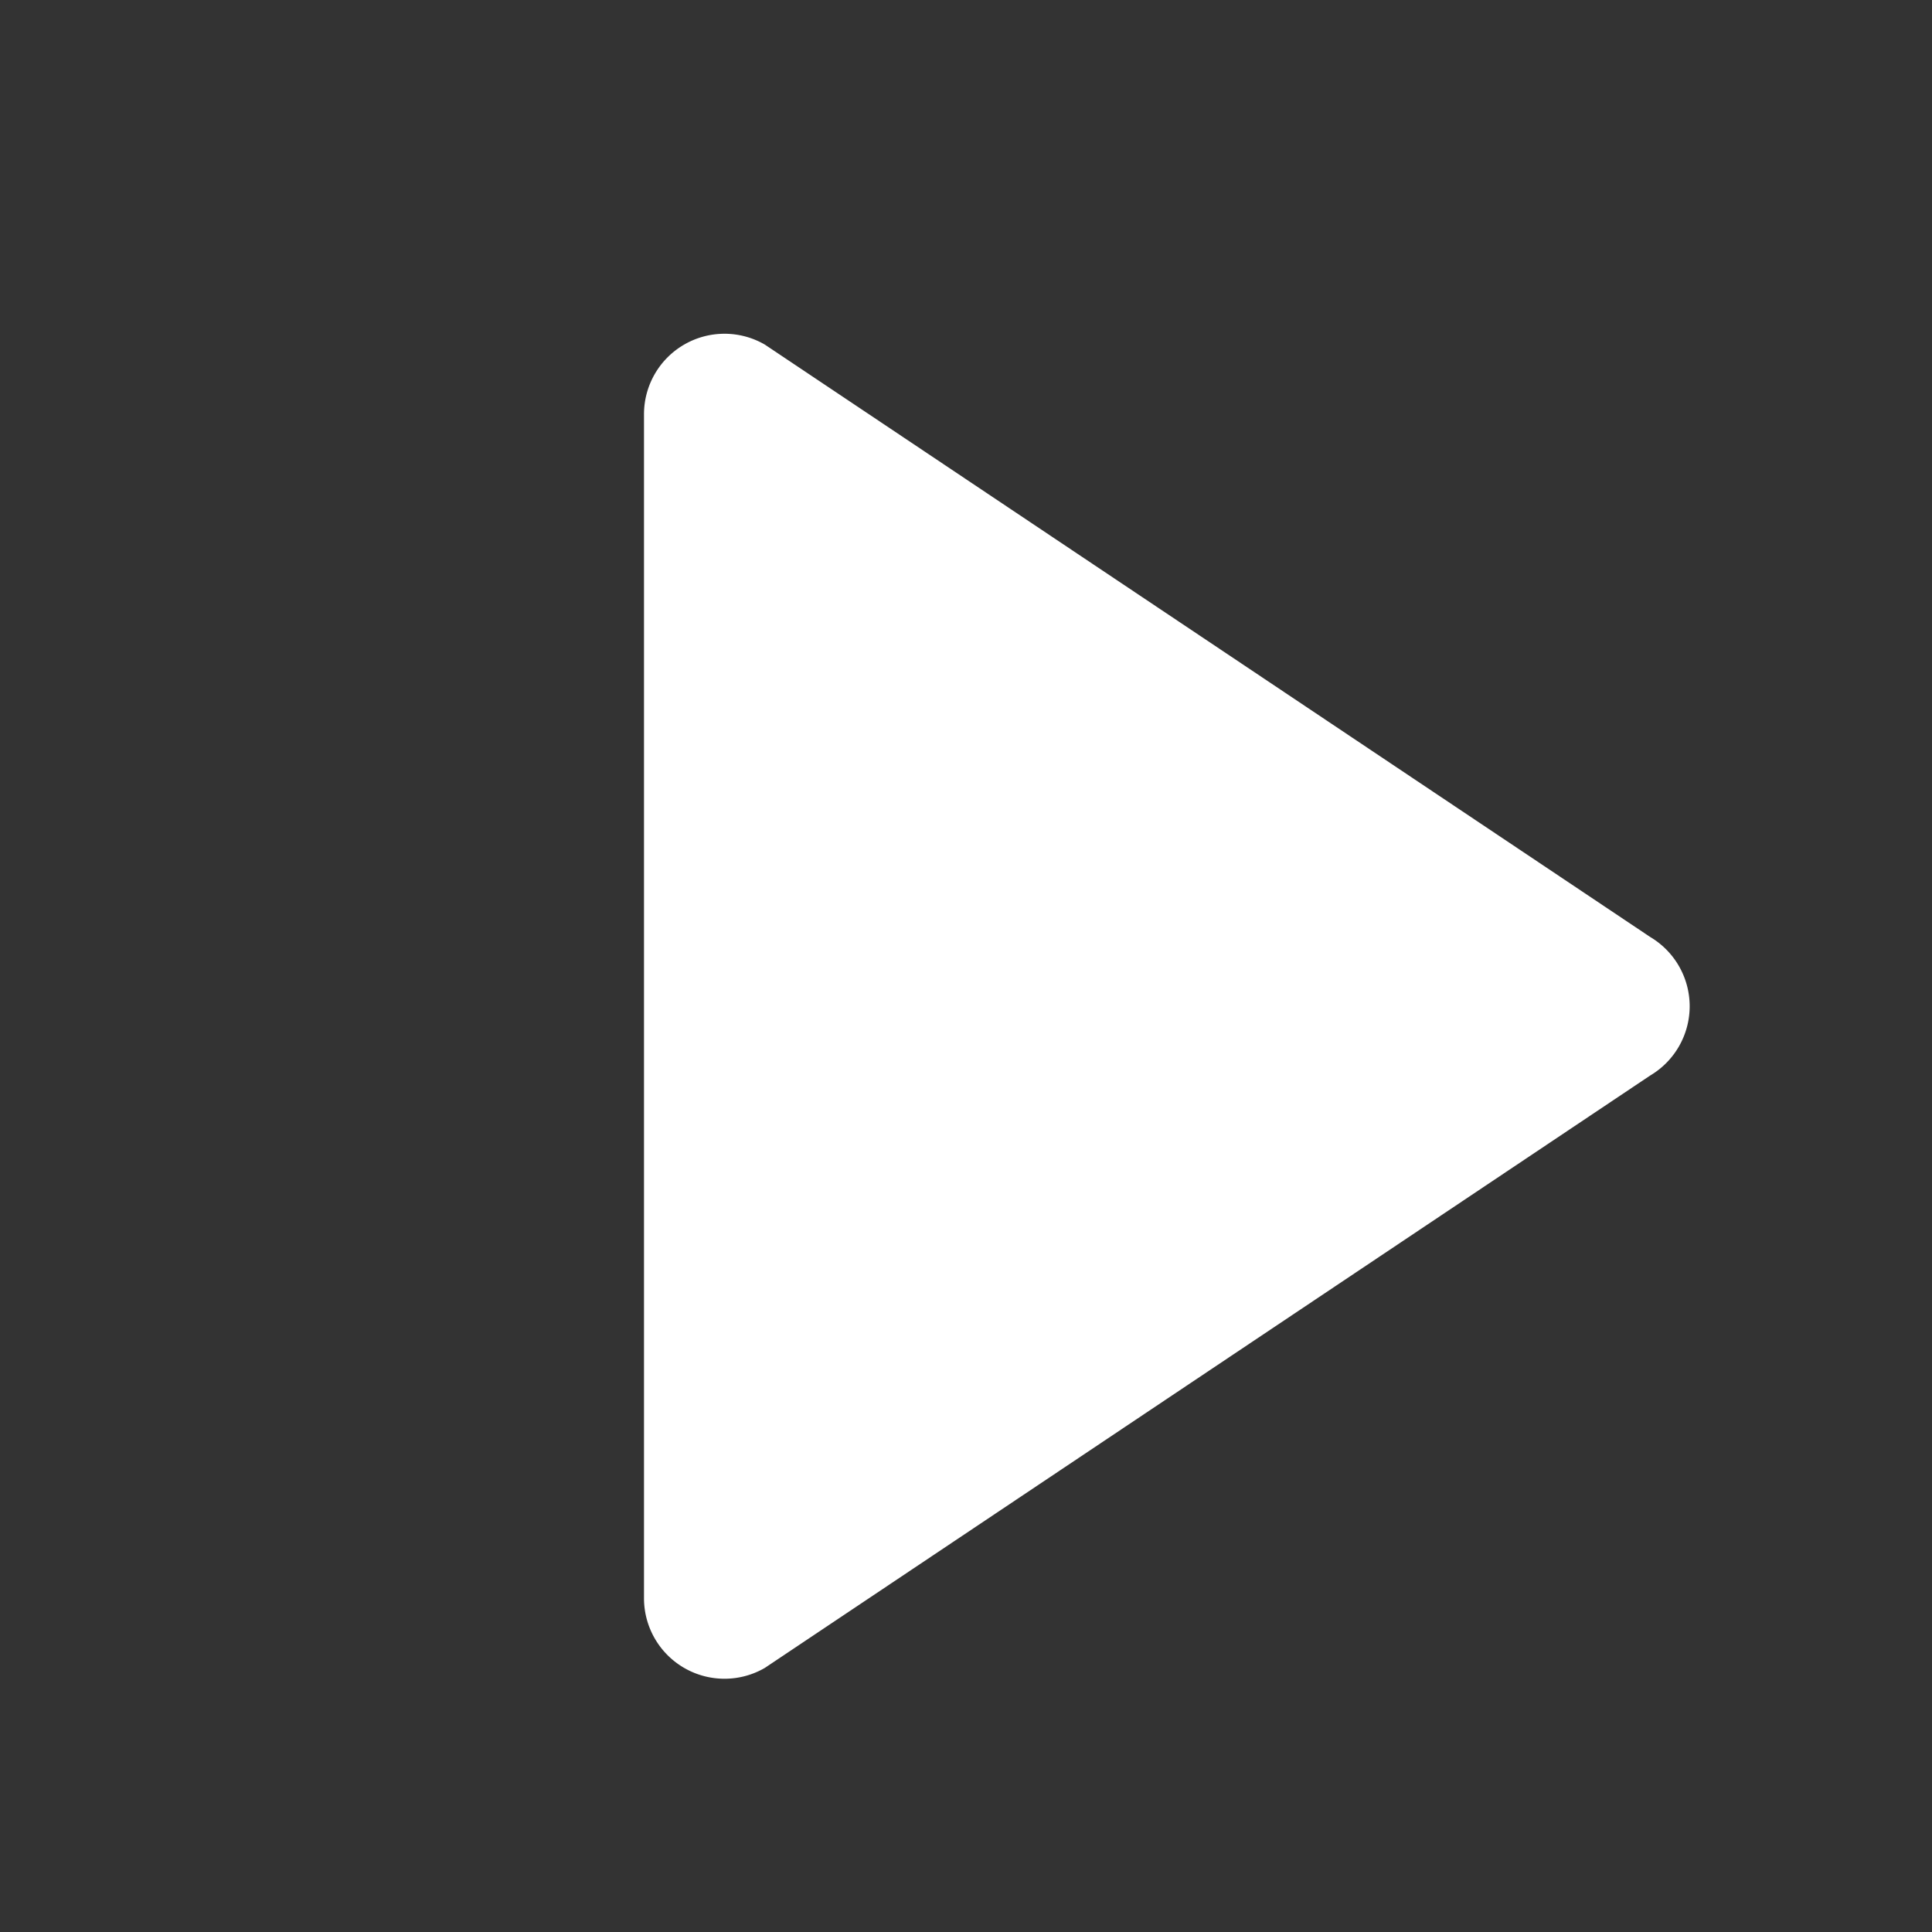 <?xml version="1.0" encoding="UTF-8"?>
<svg width="24" height="24" viewBox="0 0 24 24" fill="none" xmlns="http://www.w3.org/2000/svg">
    <rect x="0" y="0" width="24" height="24" fill="#333333" stroke="none"/>
    <path d="M8 5.14v14.72a1 1 0 001.5.86l11-7.36a1 1 0 000-1.72l-11-7.36a1 1 0 00-1.5.86z" fill="white"/>
</svg> 